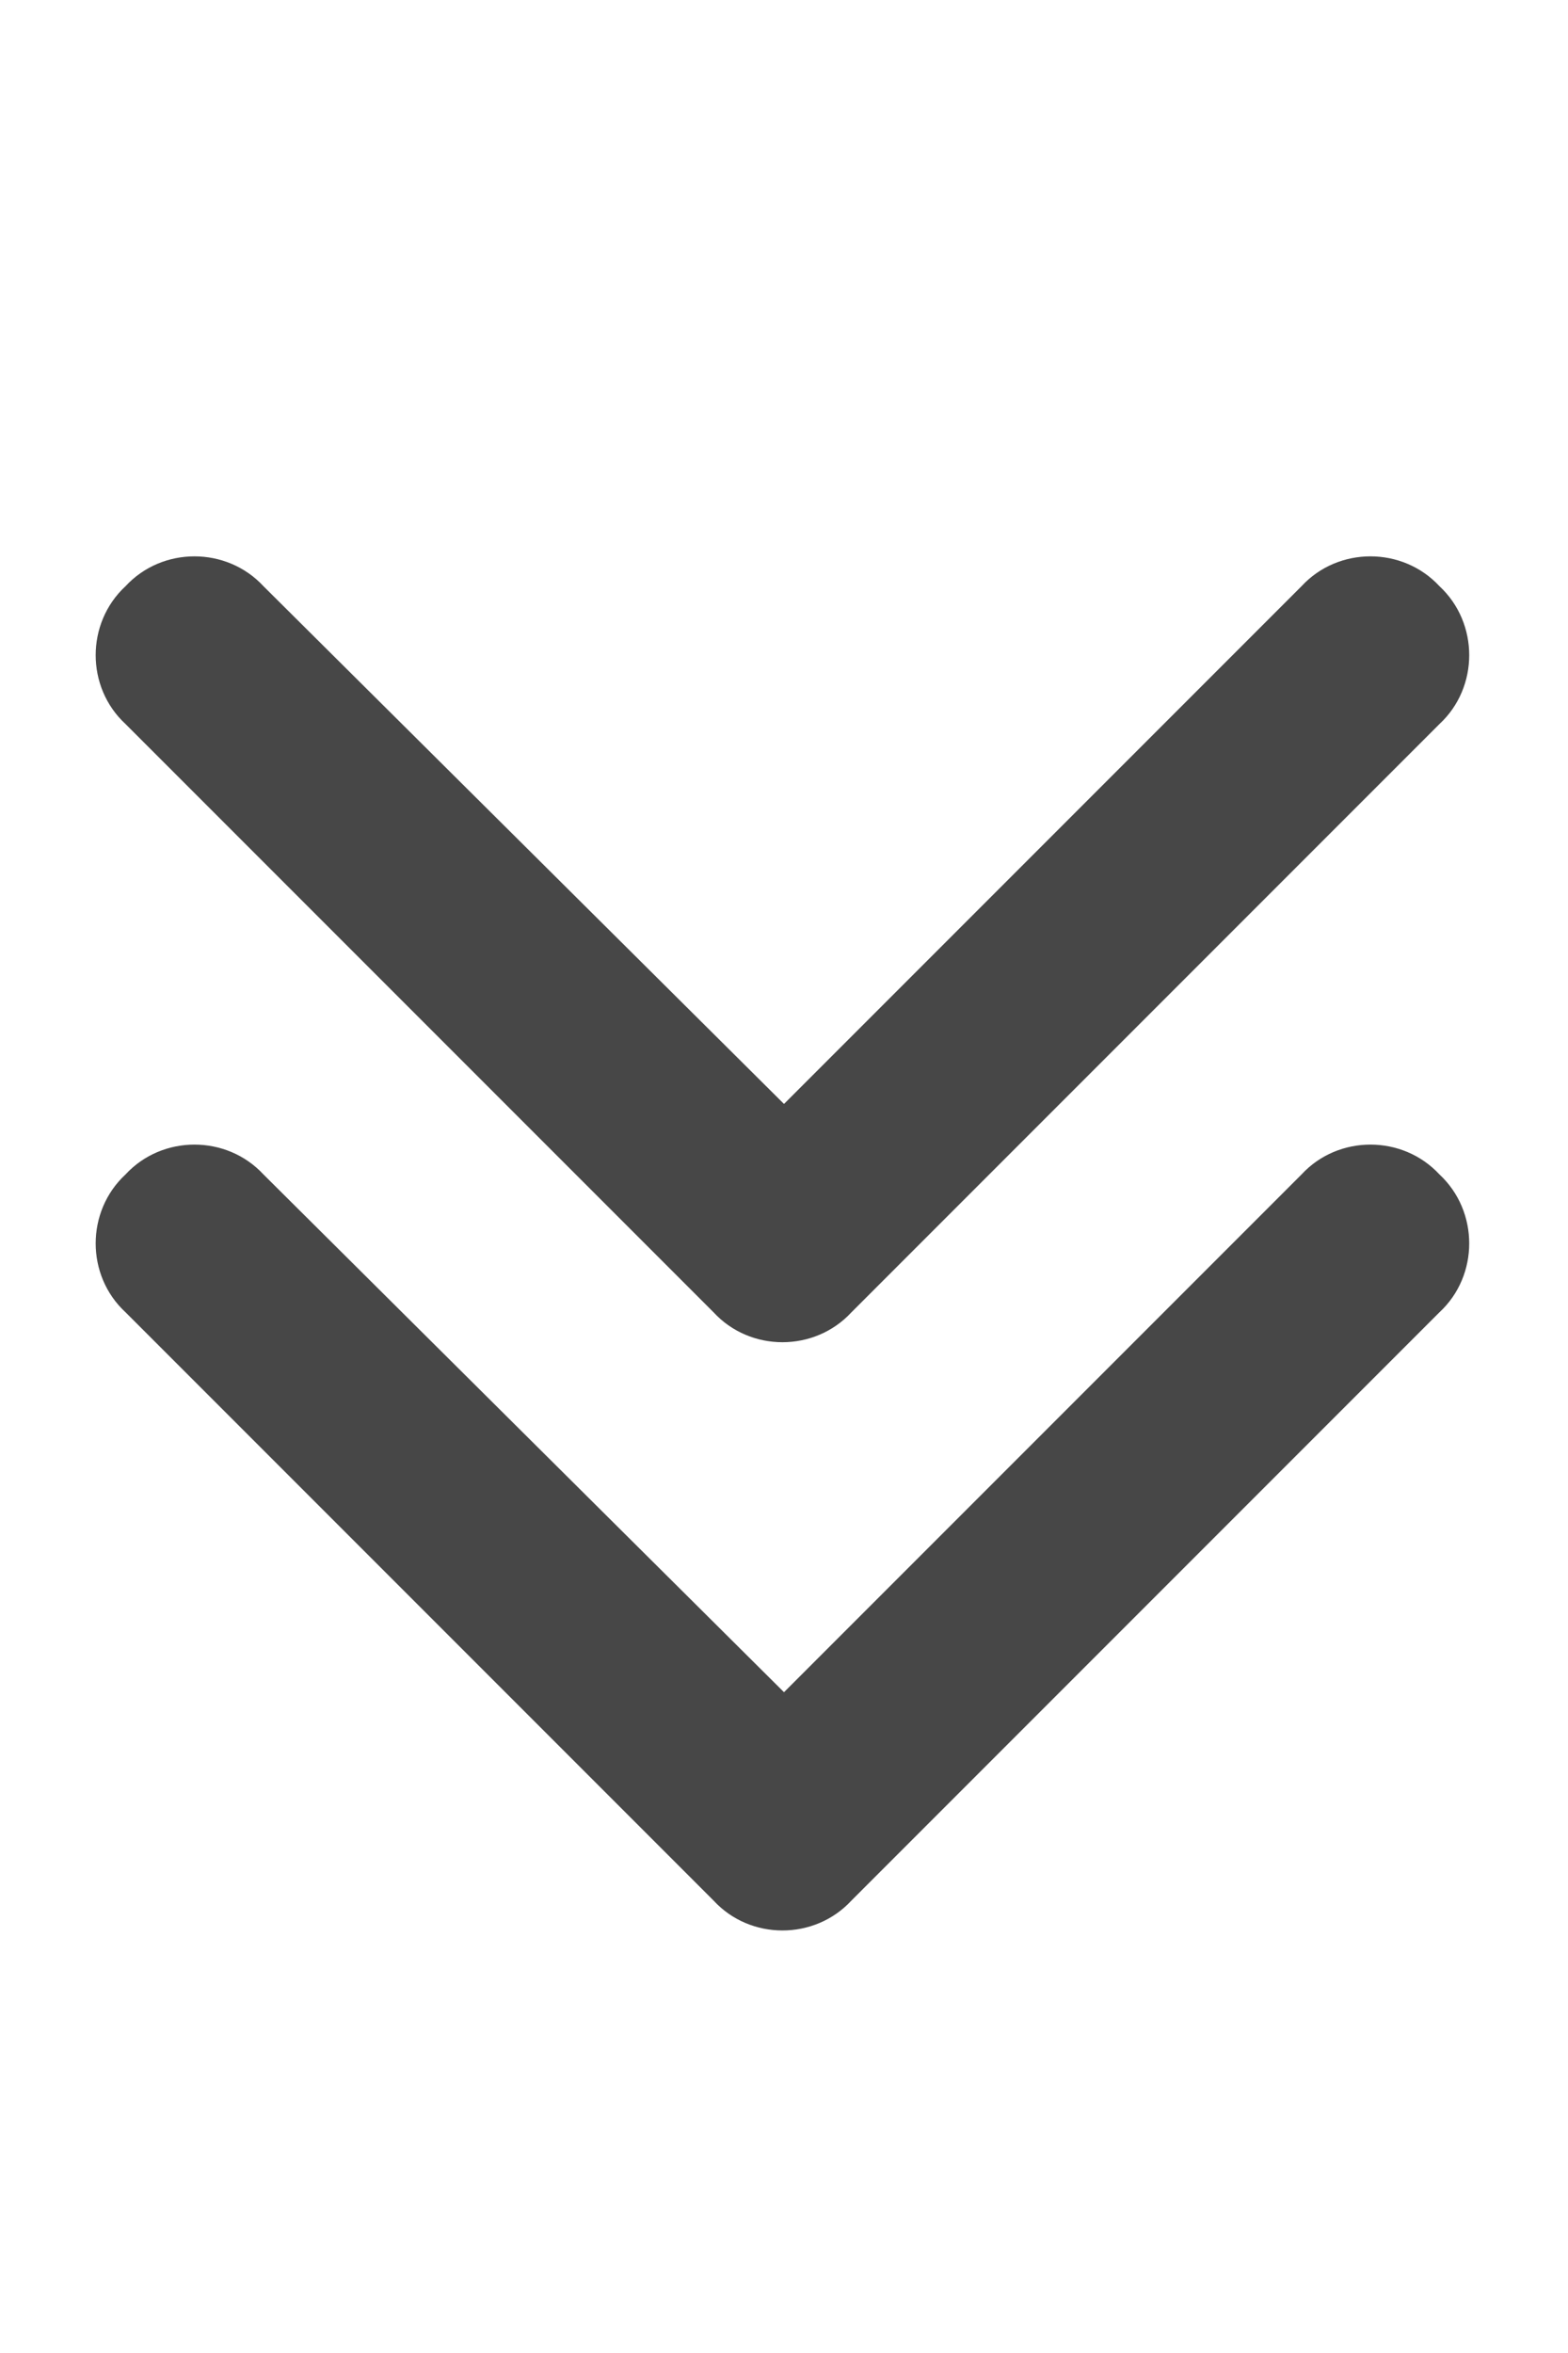 <svg width="12" height="18" viewBox="0 0 12 18" fill="none" xmlns="http://www.w3.org/2000/svg">
<g id="label-paired / caption / chevrons-down-caption / fill" clip-path="url(#clip0_2556_10214)">
<path id="icon" d="M6.516 14.539C6.234 14.844 5.742 14.844 5.461 14.539L0.961 10.039C0.656 9.758 0.656 9.266 0.961 8.984C1.242 8.68 1.734 8.68 2.016 8.984L6 12.945L9.961 8.984C10.242 8.68 10.734 8.68 11.016 8.984C11.32 9.266 11.32 9.758 11.016 10.039L6.516 14.539ZM11.016 5.539L6.516 10.039C6.234 10.344 5.742 10.344 5.461 10.039L0.961 5.539C0.656 5.258 0.656 4.766 0.961 4.484C1.242 4.18 1.734 4.18 2.016 4.484L6 8.445L9.961 4.484C10.242 4.18 10.734 4.18 11.016 4.484C11.32 4.766 11.32 5.258 11.016 5.539Z" fill="black" fill-opacity="0.72"/>
</g>
<defs>
<clipPath id="clip0_2556_10214">
<rect width="12" height="18" fill="white"/>
</clipPath>
</defs>
</svg>
